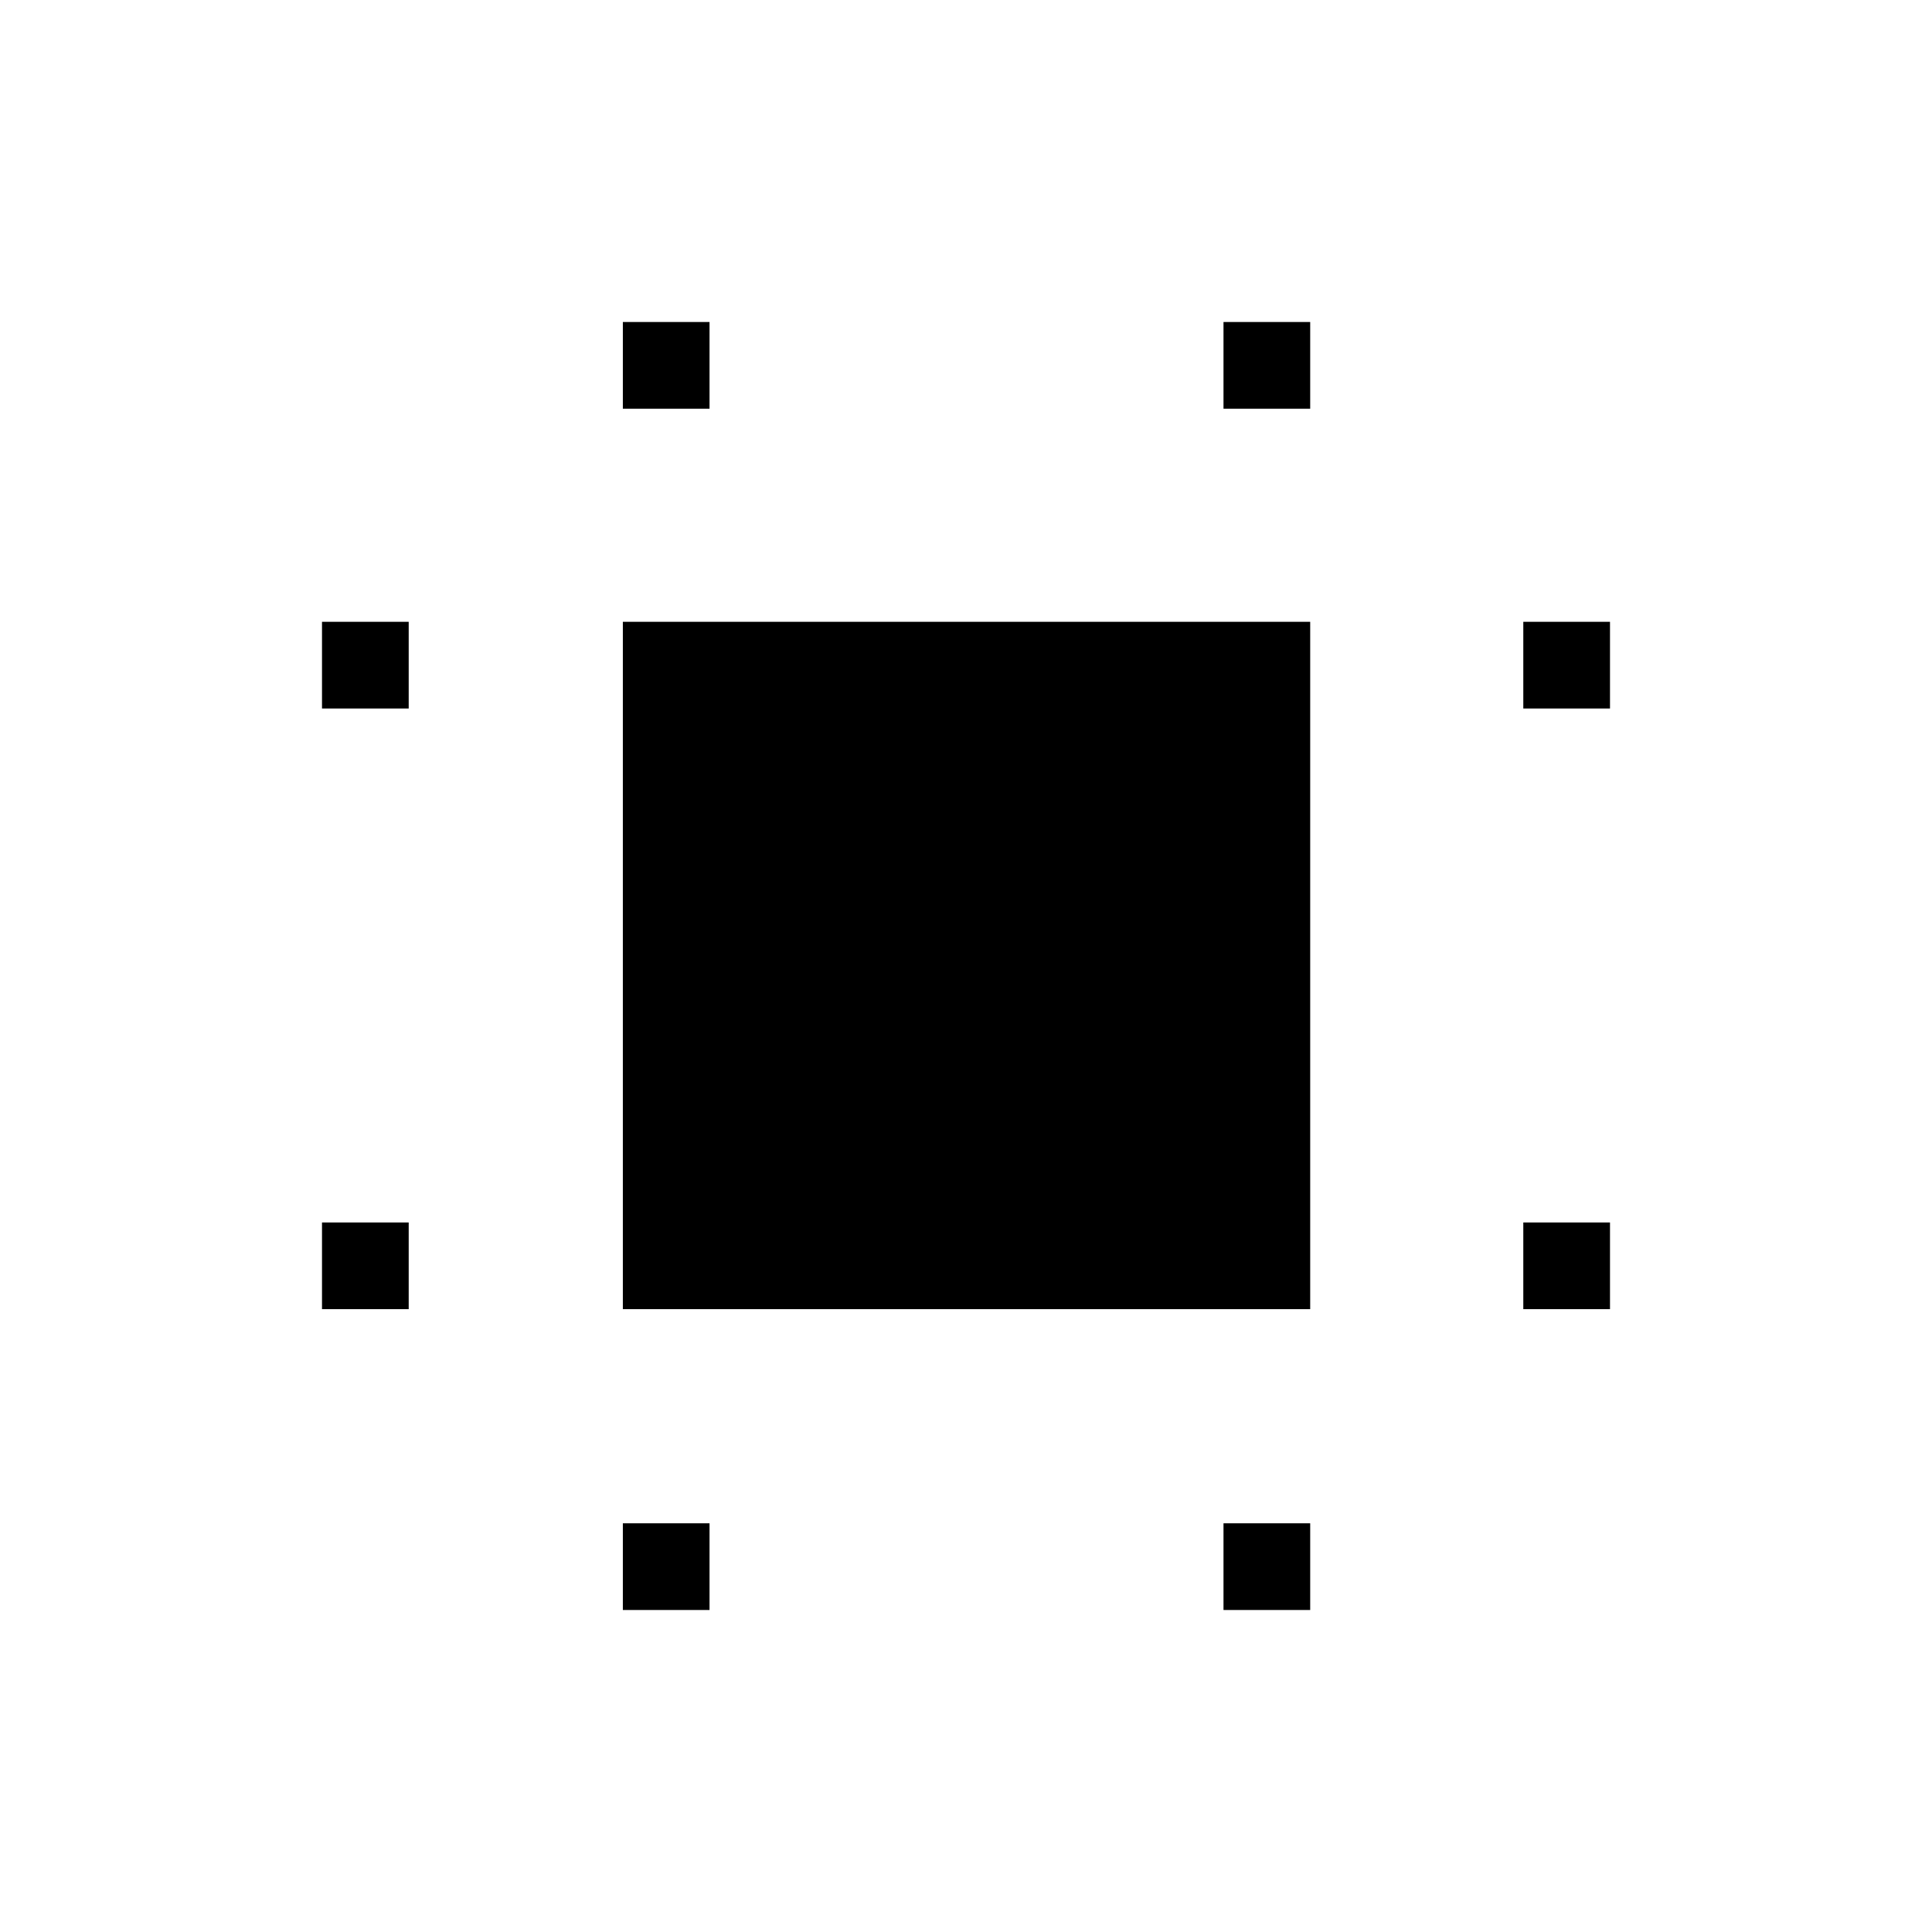 <svg xmlns="http://www.w3.org/2000/svg" height="40" viewBox="0 -960 960 960" width="40"><path d="M309.49-309.49v-341.54h341.54v341.54H309.49Zm-149.49 0v-43.07h43.08v43.07H160Zm0-298.46v-43.08h43.08v43.08H160ZM309.49-160v-43.08h43.07V-160h-43.07Zm0-596.92V-800h43.07v43.08h-43.07ZM607.95-160v-43.08h43.08V-160h-43.08Zm0-596.92V-800h43.08v43.08h-43.08Zm148.97 447.43v-43.07H800v43.07h-43.08Zm0-298.46v-43.08H800v43.08h-43.08Z"/></svg>